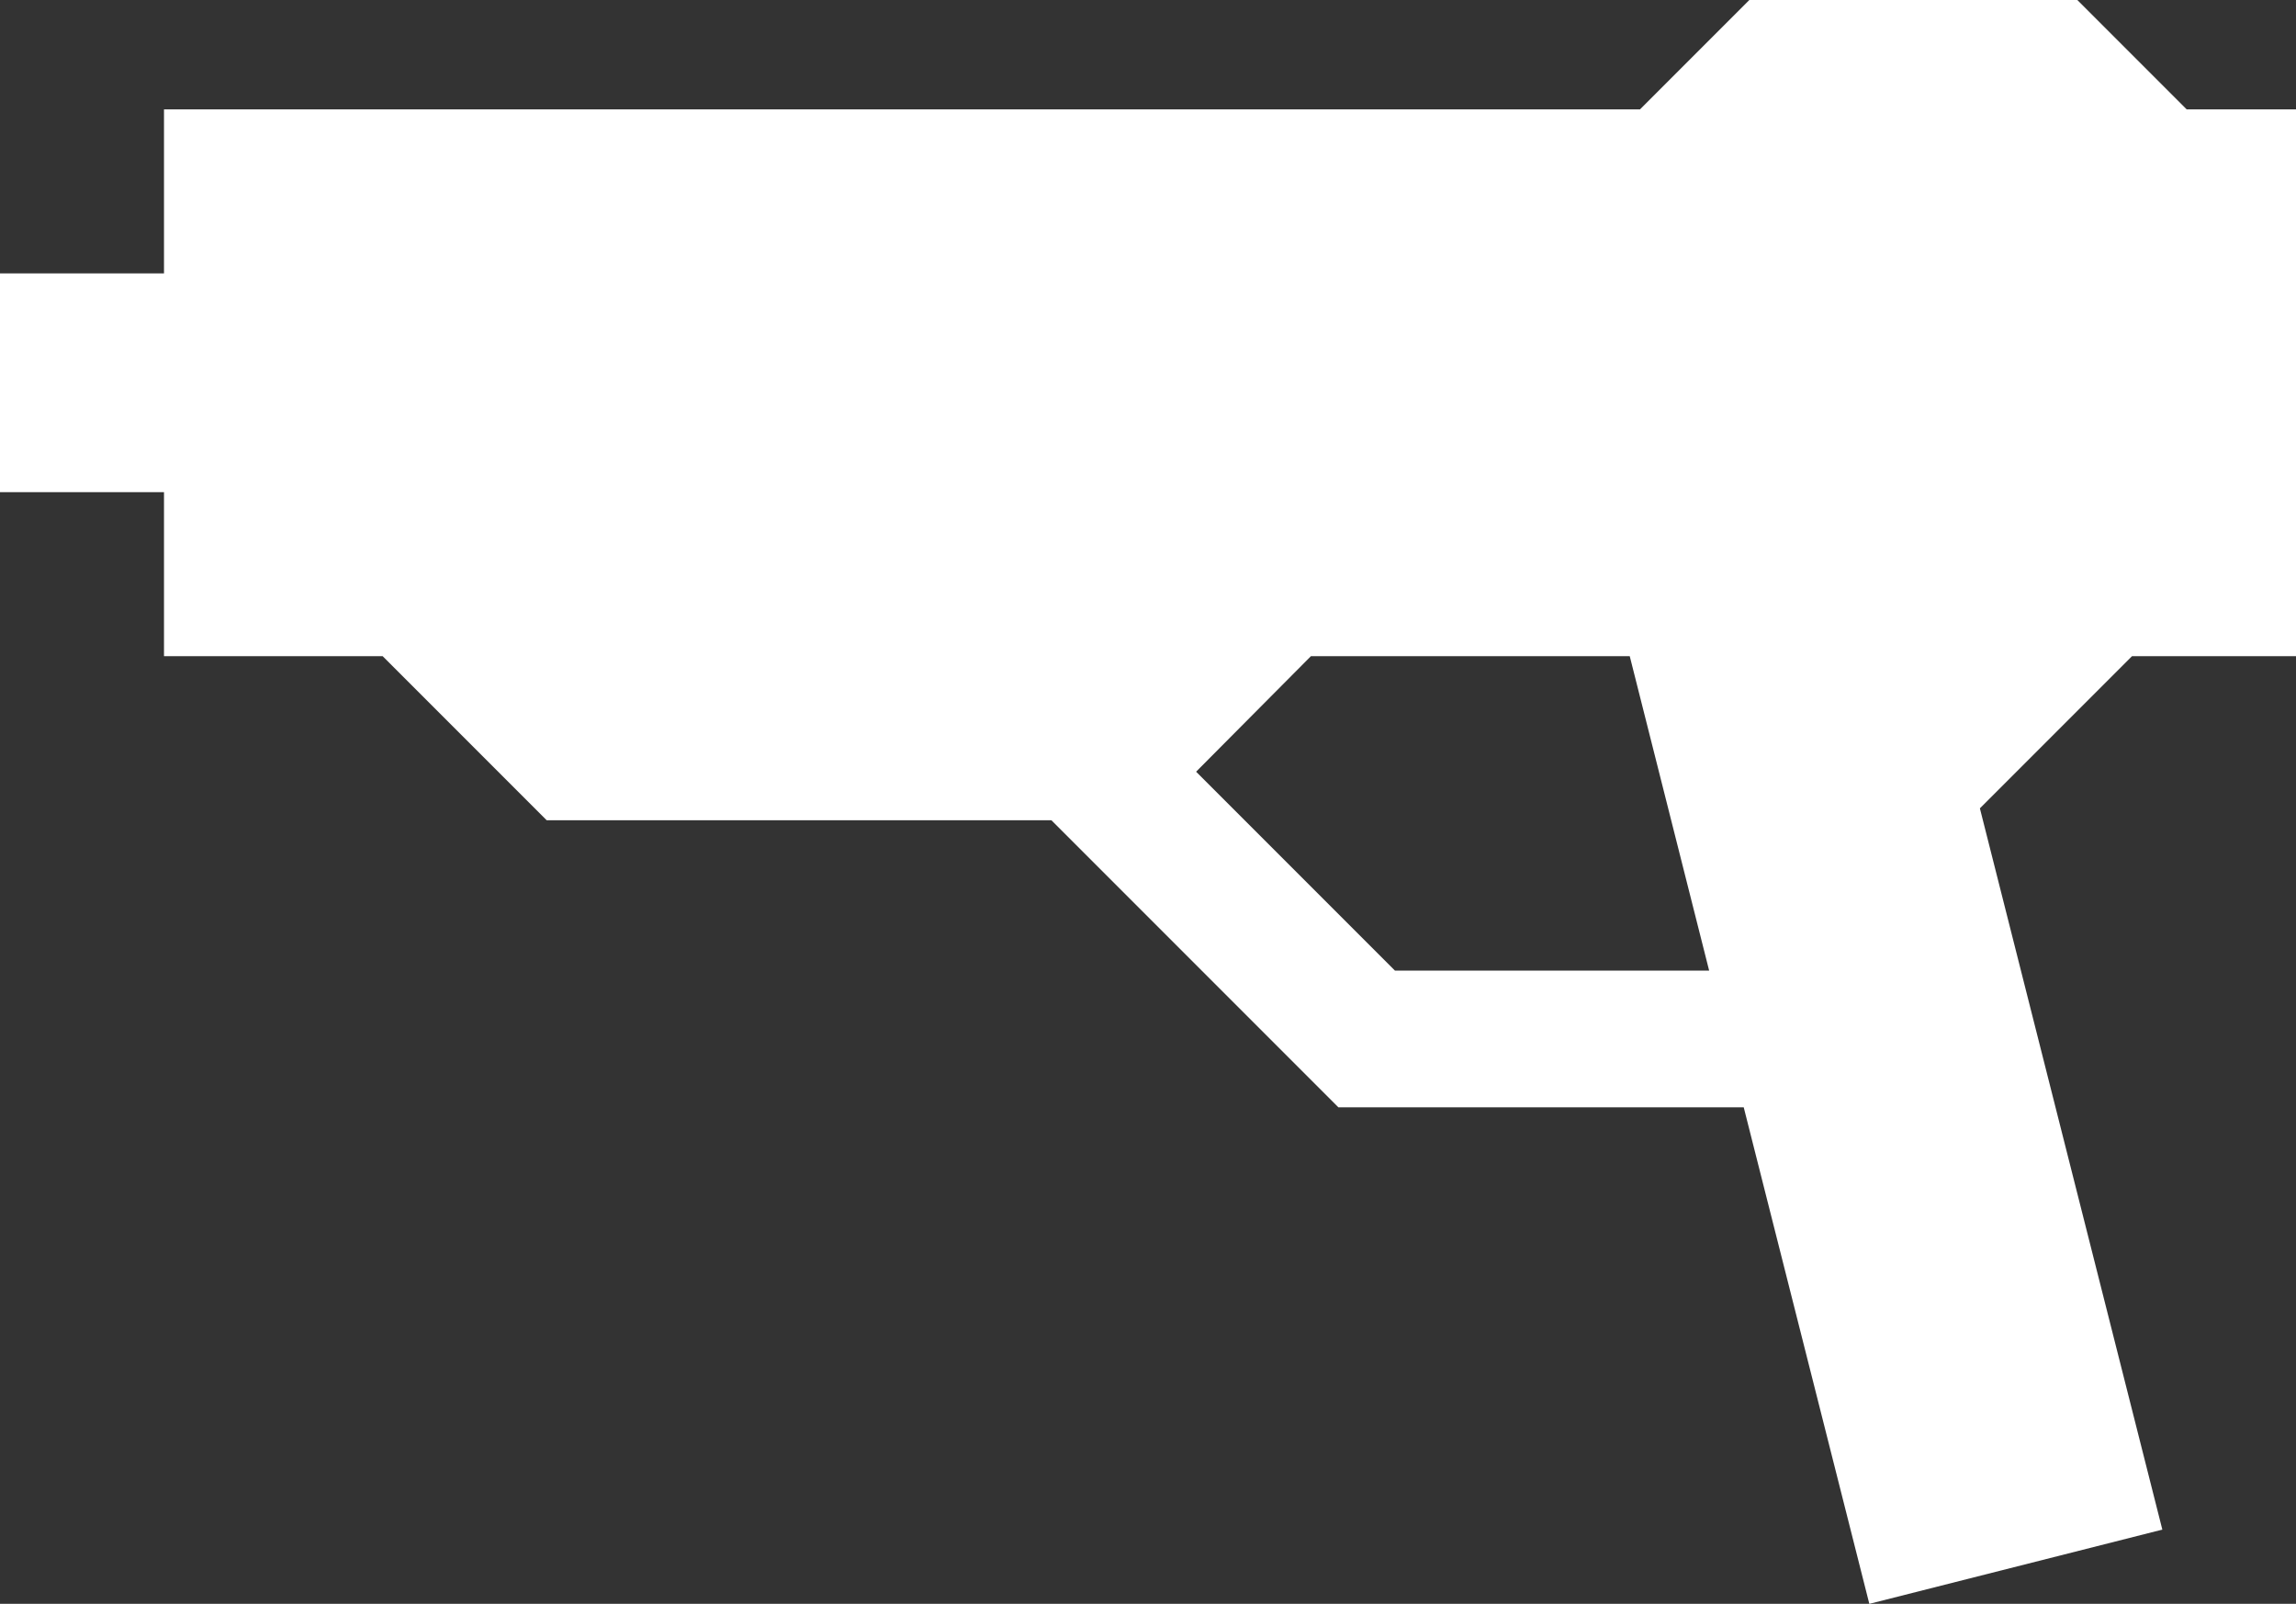 <svg xmlns="http://www.w3.org/2000/svg" viewBox="0 0 168 117.32"><rect x="0" y="0" width="168" height="117.32" fill="#333333" stroke="none"/><defs><style>.cls-1{fill:#fff;}</style></defs><title>Asset 4</title><g id="Layer_2" data-name="Layer 2"><g id="i"><path class="cls-1" d="M168,48V8h-8l-8-8H128l-8,8H12V20H0V36H12V48H28L40,60H76.93l21,21h29.66l9.19,36.32,21.44-5.43L144.87,59.13,156,48ZM102.07,71,87.52,56.45,95.92,48h23.33l5.81,23Z"/></g></g></svg>